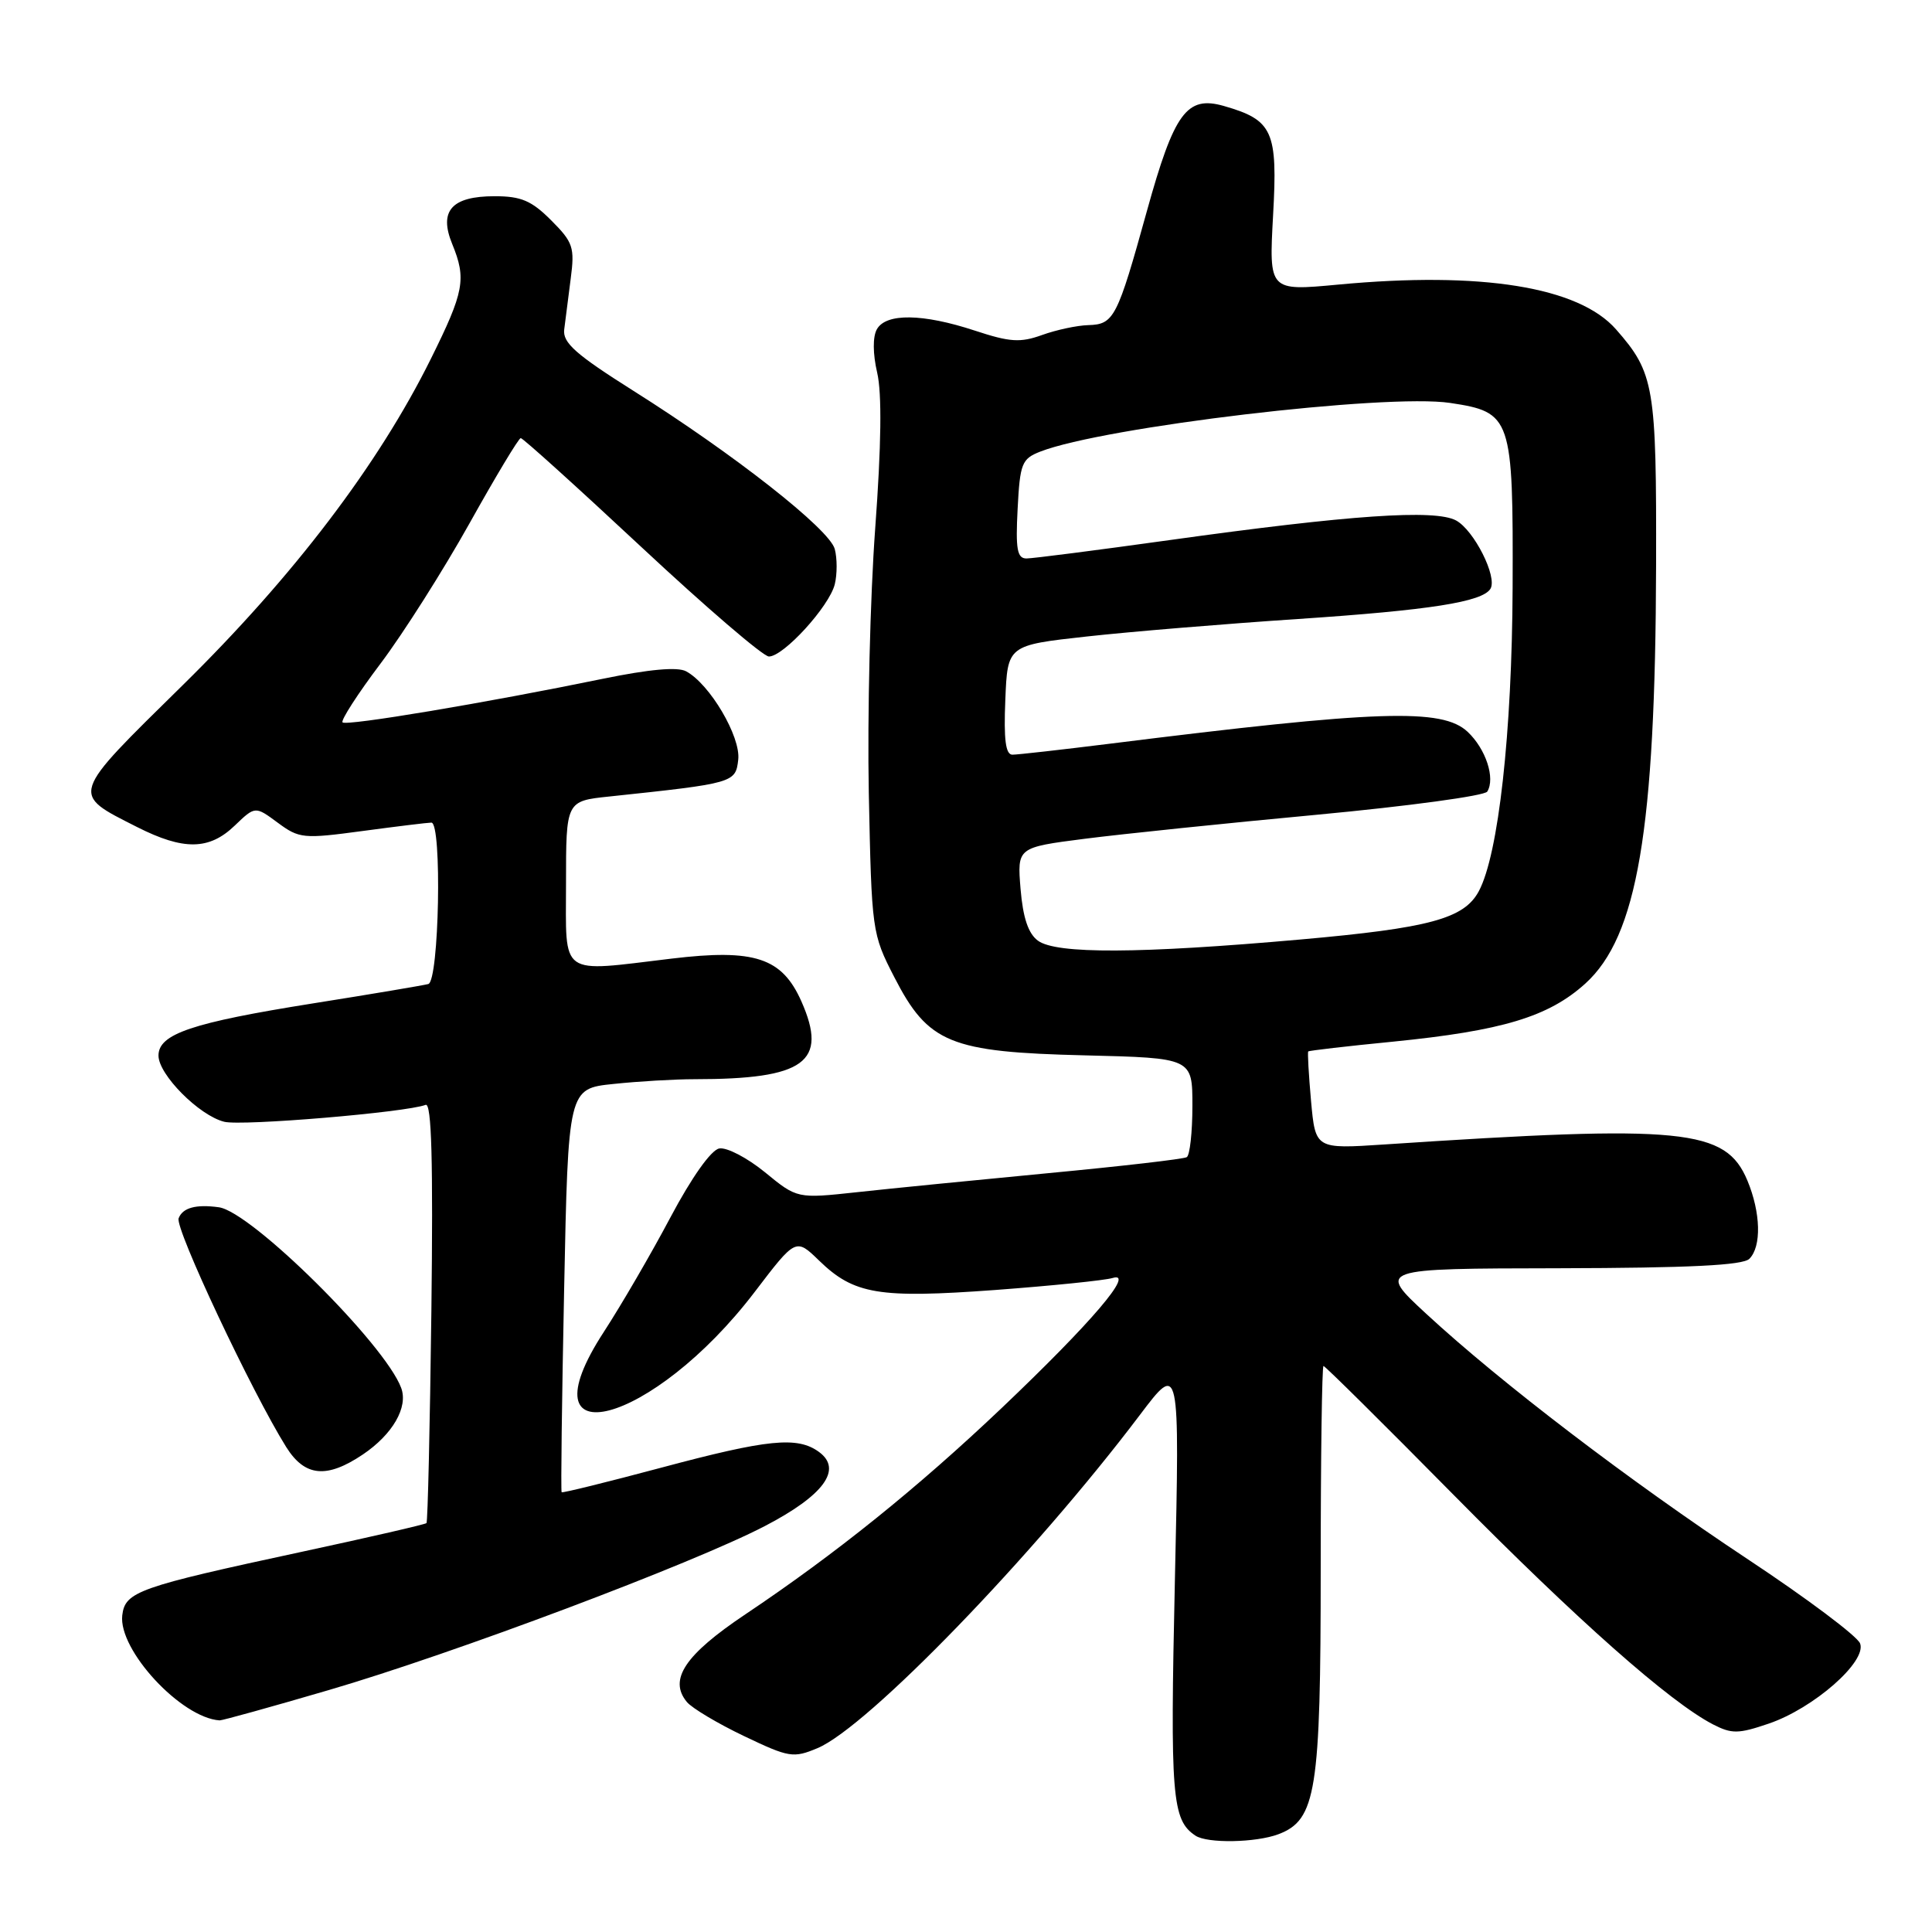 <?xml version="1.0" encoding="UTF-8" standalone="no"?>
<!DOCTYPE svg PUBLIC "-//W3C//DTD SVG 1.1//EN" "http://www.w3.org/Graphics/SVG/1.1/DTD/svg11.dtd" >
<svg xmlns="http://www.w3.org/2000/svg" xmlns:xlink="http://www.w3.org/1999/xlink" version="1.1" viewBox="0 0 256 256">
 <g >
 <path fill="currentColor"
d=" M 169.41 243.04 C 174.40 241.14 175.00 237.36 175.00 207.88 C 175.00 193.10 175.17 181.00 175.37 181.00 C 175.58 181.00 183.34 188.69 192.62 198.09 C 209.06 214.74 221.25 225.52 226.98 228.49 C 229.47 229.77 230.34 229.76 234.36 228.39 C 240.33 226.36 247.40 220.15 246.47 217.76 C 246.10 216.80 239.42 211.79 231.64 206.64 C 215.91 196.22 198.87 183.22 189.00 174.10 C 182.50 168.09 182.50 168.09 206.55 168.05 C 223.87 168.01 230.94 167.66 231.80 166.80 C 233.43 165.17 233.31 160.68 231.54 156.43 C 228.66 149.56 223.15 149.01 183.40 151.65 C 174.30 152.25 174.30 152.25 173.72 145.89 C 173.41 142.39 173.24 139.43 173.35 139.32 C 173.46 139.21 178.49 138.62 184.53 138.03 C 199.06 136.58 205.17 134.74 210.05 130.34 C 216.96 124.09 219.35 110.03 219.44 75.00 C 219.50 51.17 219.21 49.43 214.13 43.64 C 209.18 38.01 196.30 35.93 177.32 37.71 C 168.14 38.57 168.14 38.57 168.69 28.54 C 169.32 17.35 168.67 15.91 162.16 14.04 C 157.25 12.64 155.59 14.91 151.96 28.00 C 148.04 42.14 147.61 42.98 144.21 43.08 C 142.72 43.12 139.96 43.71 138.08 44.39 C 135.19 45.43 133.82 45.34 129.18 43.81 C 122.28 41.54 117.40 41.47 116.19 43.63 C 115.63 44.63 115.65 46.88 116.23 49.38 C 116.87 52.12 116.78 59.03 115.97 70.00 C 115.30 79.08 114.92 94.86 115.12 105.07 C 115.50 123.41 115.54 123.72 118.50 129.48 C 123.00 138.24 125.87 139.41 143.75 139.84 C 158.00 140.19 158.00 140.19 158.00 146.53 C 158.00 150.03 157.66 153.09 157.25 153.33 C 156.84 153.58 148.62 154.53 139.00 155.44 C 129.38 156.36 117.93 157.49 113.57 157.97 C 105.63 158.83 105.63 158.83 101.36 155.33 C 99.01 153.41 96.28 151.99 95.30 152.18 C 94.22 152.38 91.65 156.01 88.85 161.28 C 86.30 166.10 82.32 172.93 80.02 176.47 C 68.90 193.54 86.50 188.89 100.00 171.19 C 105.45 164.04 105.45 164.04 108.54 167.04 C 113.16 171.52 116.43 172.06 131.87 170.93 C 139.37 170.37 146.37 169.66 147.43 169.34 C 150.46 168.42 144.63 175.25 132.76 186.54 C 121.58 197.16 110.72 205.90 98.76 213.91 C 90.74 219.28 88.56 222.56 91.02 225.53 C 91.71 226.35 95.11 228.38 98.59 230.04 C 104.55 232.89 105.12 232.98 108.32 231.64 C 114.95 228.87 136.99 206.09 151.03 187.50 C 156.32 180.50 156.32 180.50 155.68 209.35 C 155.04 238.11 155.28 241.15 158.40 243.23 C 159.97 244.29 166.42 244.17 169.41 243.04 Z  M 43.54 223.95 C 60.04 219.13 91.75 207.20 101.35 202.21 C 109.17 198.14 111.68 194.70 108.52 192.39 C 105.66 190.30 101.76 190.69 87.56 194.49 C 80.44 196.39 74.53 197.85 74.42 197.73 C 74.30 197.60 74.45 185.52 74.75 170.88 C 75.29 144.25 75.29 144.25 81.29 143.63 C 84.59 143.28 89.41 143.00 92.01 143.00 C 106.65 143.00 109.75 140.74 106.19 132.69 C 103.62 126.90 100.00 125.70 89.00 127.02 C 73.94 128.82 75.00 129.57 75.00 117.07 C 75.00 106.14 75.00 106.14 80.75 105.54 C 97.27 103.79 97.47 103.73 97.82 100.66 C 98.17 97.62 94.05 90.63 90.91 88.95 C 89.77 88.34 86.02 88.68 79.84 89.95 C 64.49 93.11 45.89 96.23 45.39 95.72 C 45.13 95.46 47.39 91.95 50.42 87.93 C 53.45 83.91 58.75 75.54 62.21 69.35 C 65.67 63.15 68.72 58.07 69.00 58.05 C 69.28 58.04 76.47 64.54 85.00 72.50 C 93.53 80.46 101.12 86.98 101.88 86.99 C 103.81 87.01 109.87 80.37 110.61 77.43 C 110.94 76.09 110.94 73.99 110.61 72.75 C 109.90 70.11 97.24 60.17 83.89 51.76 C 76.29 46.96 74.55 45.42 74.76 43.67 C 74.91 42.48 75.30 39.45 75.62 36.94 C 76.17 32.77 75.94 32.10 73.03 29.19 C 70.44 26.59 69.05 26.00 65.55 26.00 C 59.84 26.00 58.12 27.94 59.92 32.33 C 61.82 36.97 61.51 38.64 57.09 47.55 C 50.15 61.55 38.93 76.31 24.24 90.76 C 9.17 105.58 9.32 105.10 18.15 109.58 C 24.32 112.70 27.71 112.66 31.10 109.40 C 33.81 106.80 33.81 106.80 36.80 109.01 C 39.65 111.12 40.19 111.17 48.06 110.11 C 52.60 109.50 56.70 109.00 57.16 109.00 C 58.59 109.00 58.19 130.01 56.75 130.39 C 56.06 130.57 49.20 131.73 41.50 132.95 C 25.42 135.51 21.00 137.00 21.00 139.87 C 21.00 142.39 26.38 147.81 29.71 148.64 C 32.05 149.23 53.79 147.40 56.40 146.40 C 57.19 146.10 57.40 153.77 57.16 173.74 C 56.97 189.01 56.68 201.64 56.51 201.82 C 56.34 201.99 48.93 203.70 40.04 205.61 C 18.29 210.29 16.57 210.90 16.20 214.04 C 15.67 218.63 24.00 227.63 29.10 227.96 C 29.43 227.98 35.93 226.18 43.54 223.95 Z  M 48.09 192.72 C 52.03 190.06 54.11 186.46 53.16 183.91 C 51.02 178.11 33.31 160.56 29.00 159.97 C 25.97 159.55 24.20 160.03 23.67 161.43 C 23.16 162.76 33.38 184.48 37.93 191.75 C 40.40 195.68 43.29 195.95 48.09 192.72 Z  M 137.54 124.65 C 136.25 123.71 135.55 121.61 135.23 117.80 C 134.78 112.29 134.78 112.29 143.75 111.14 C 148.68 110.51 162.56 109.07 174.58 107.95 C 186.60 106.82 196.72 105.45 197.07 104.89 C 198.16 103.12 196.88 99.24 194.47 96.97 C 191.10 93.81 182.68 94.09 146.94 98.56 C 140.59 99.35 134.83 100.00 134.15 100.00 C 133.25 100.00 132.99 98.00 133.21 92.75 C 133.50 85.50 133.50 85.50 144.00 84.34 C 149.78 83.70 162.38 82.66 172.00 82.02 C 189.49 80.85 196.41 79.76 197.49 78.02 C 198.45 76.46 195.31 70.24 192.93 68.96 C 190.12 67.46 178.92 68.23 155.01 71.56 C 145.39 72.90 136.84 74.00 136.01 74.00 C 134.78 74.00 134.56 72.77 134.84 67.44 C 135.15 61.41 135.39 60.80 137.84 59.84 C 146.24 56.57 183.66 52.12 192.15 53.39 C 200.30 54.62 200.51 55.25 200.43 77.86 C 200.35 97.09 198.56 113.22 195.95 118.09 C 194.00 121.73 189.44 122.97 172.30 124.49 C 150.97 126.38 139.97 126.43 137.54 124.65 Z "/>
</g>
</svg>